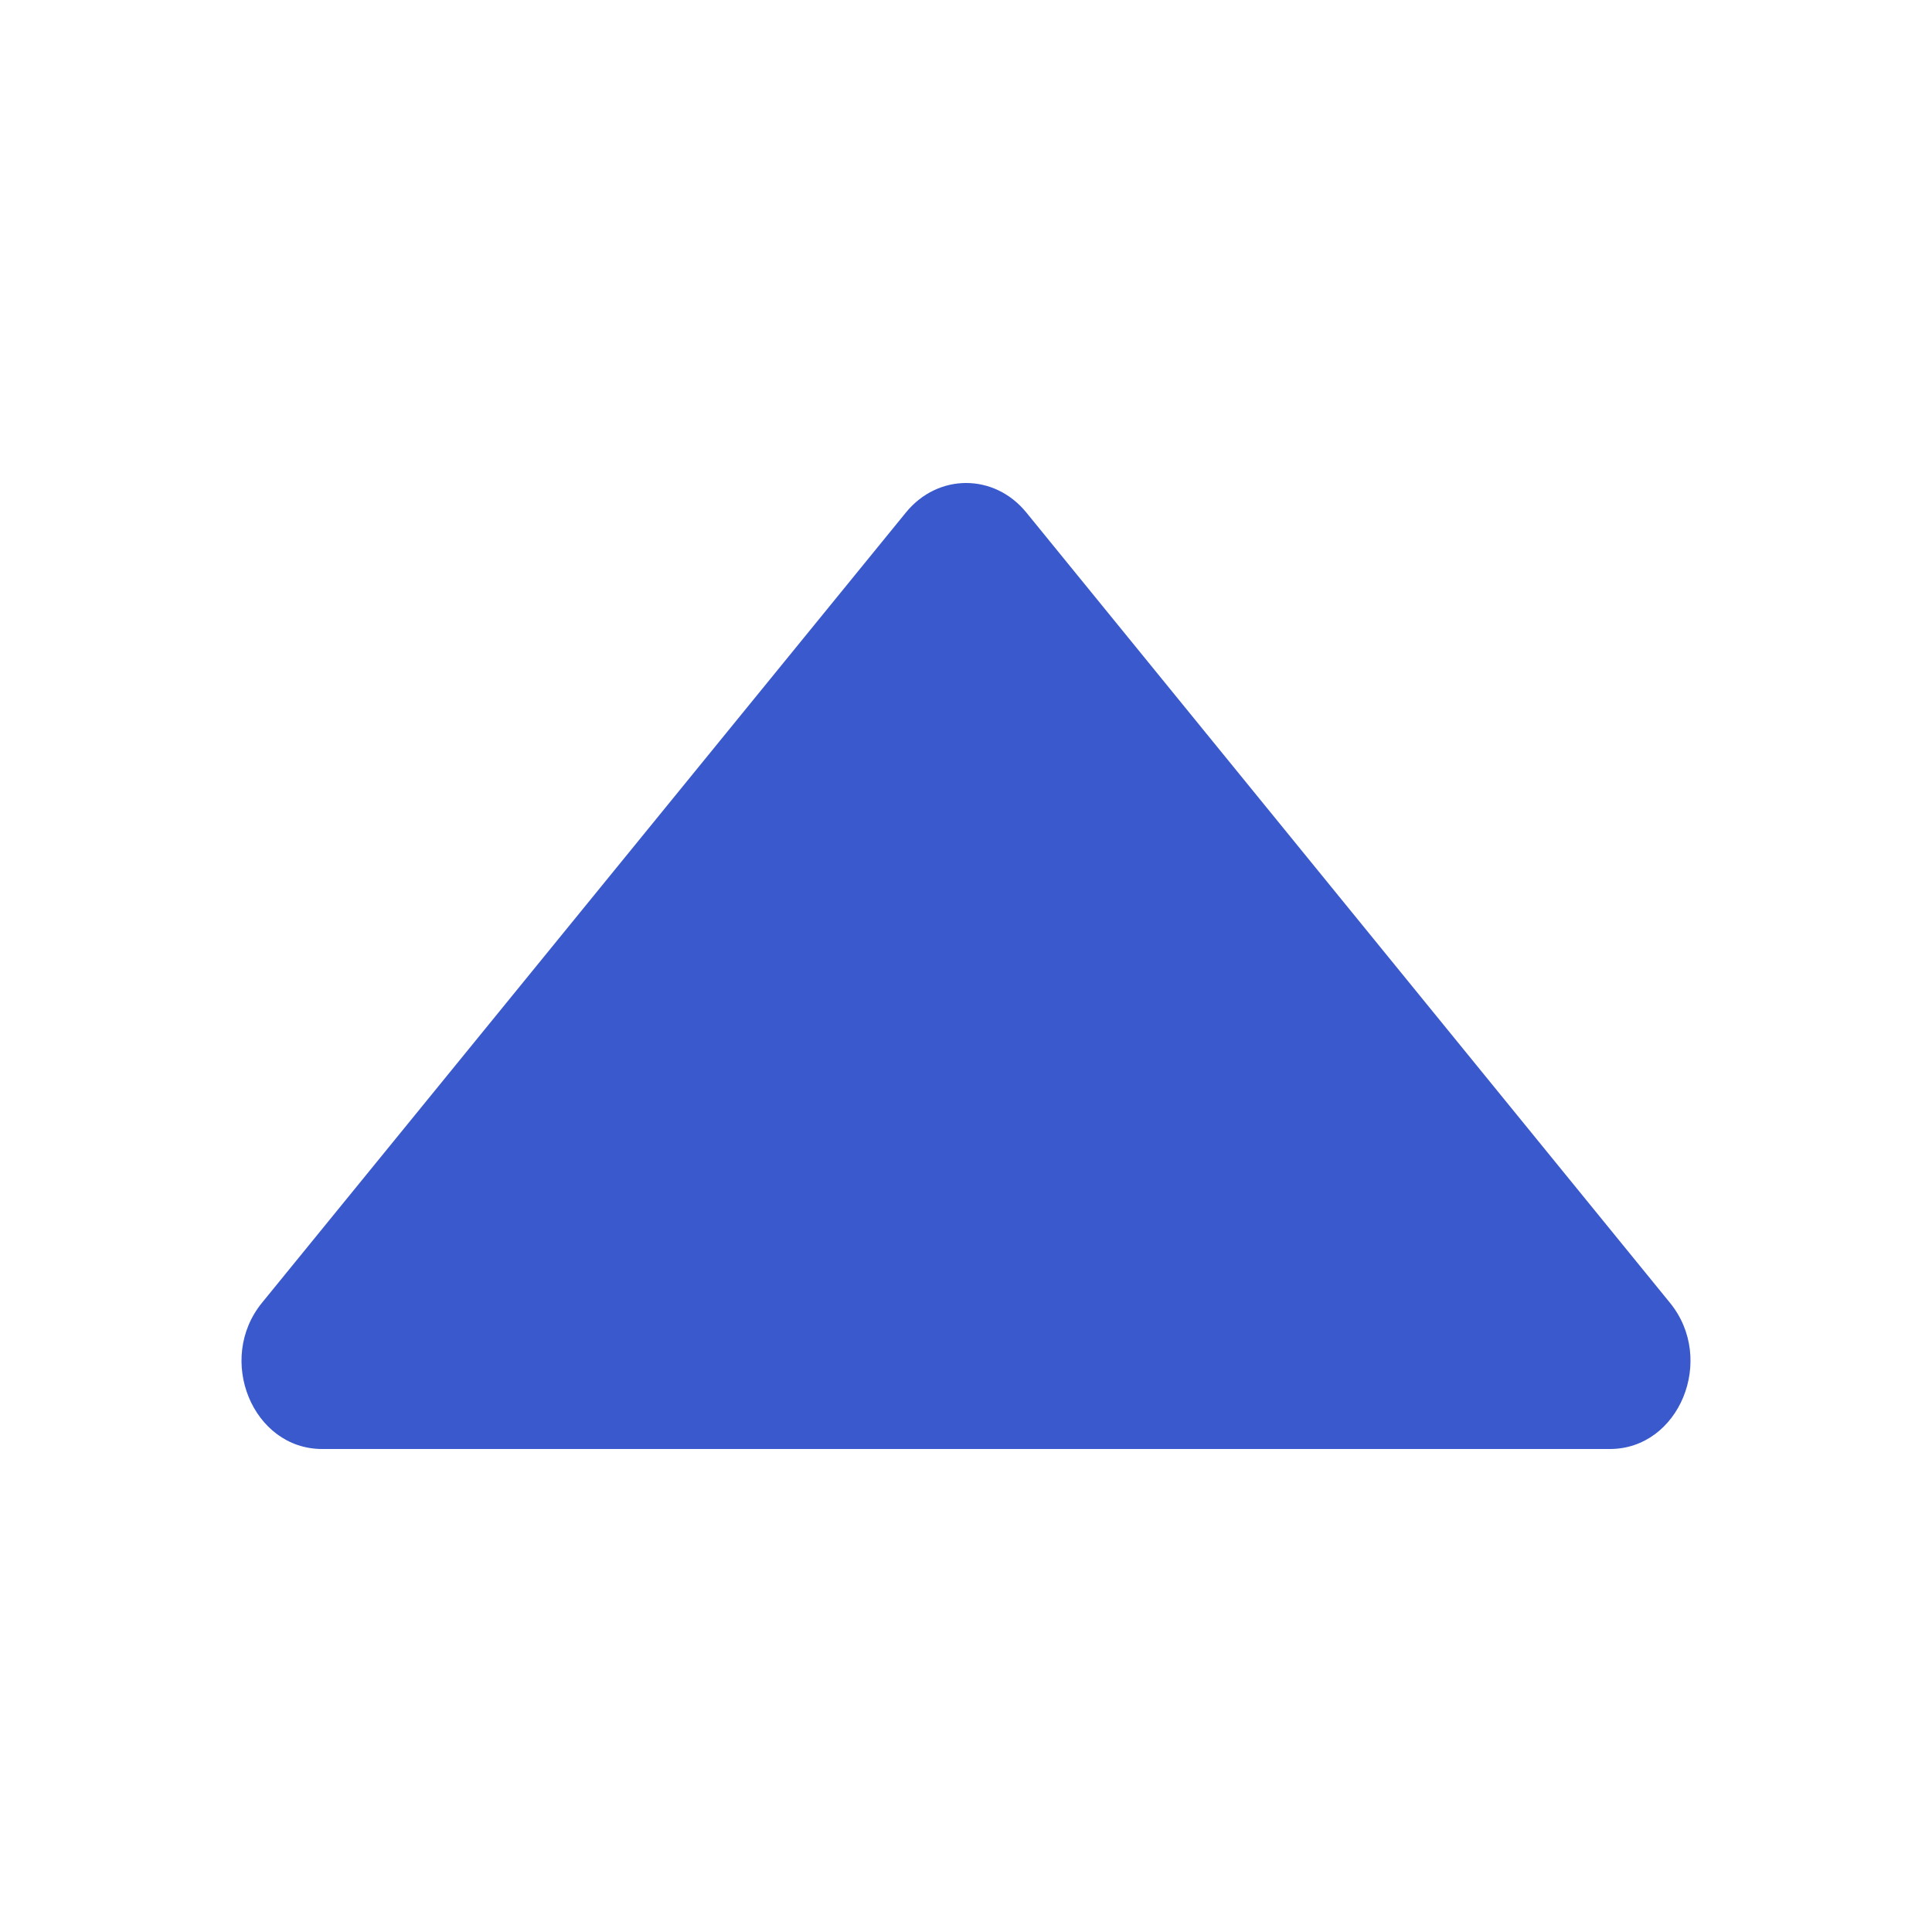 <svg width="24" height="24" viewBox="0 0 24 24" fill="none" xmlns="http://www.w3.org/2000/svg">
<path d="M11.254 6.366C11.652 5.878 12.351 5.878 12.749 6.366L20.745 16.184C21.319 16.887 20.861 18 19.998 18H4.002C3.139 18 2.681 16.887 3.255 16.183L11.254 6.366Z" fill="#3959CC"/>
</svg>
